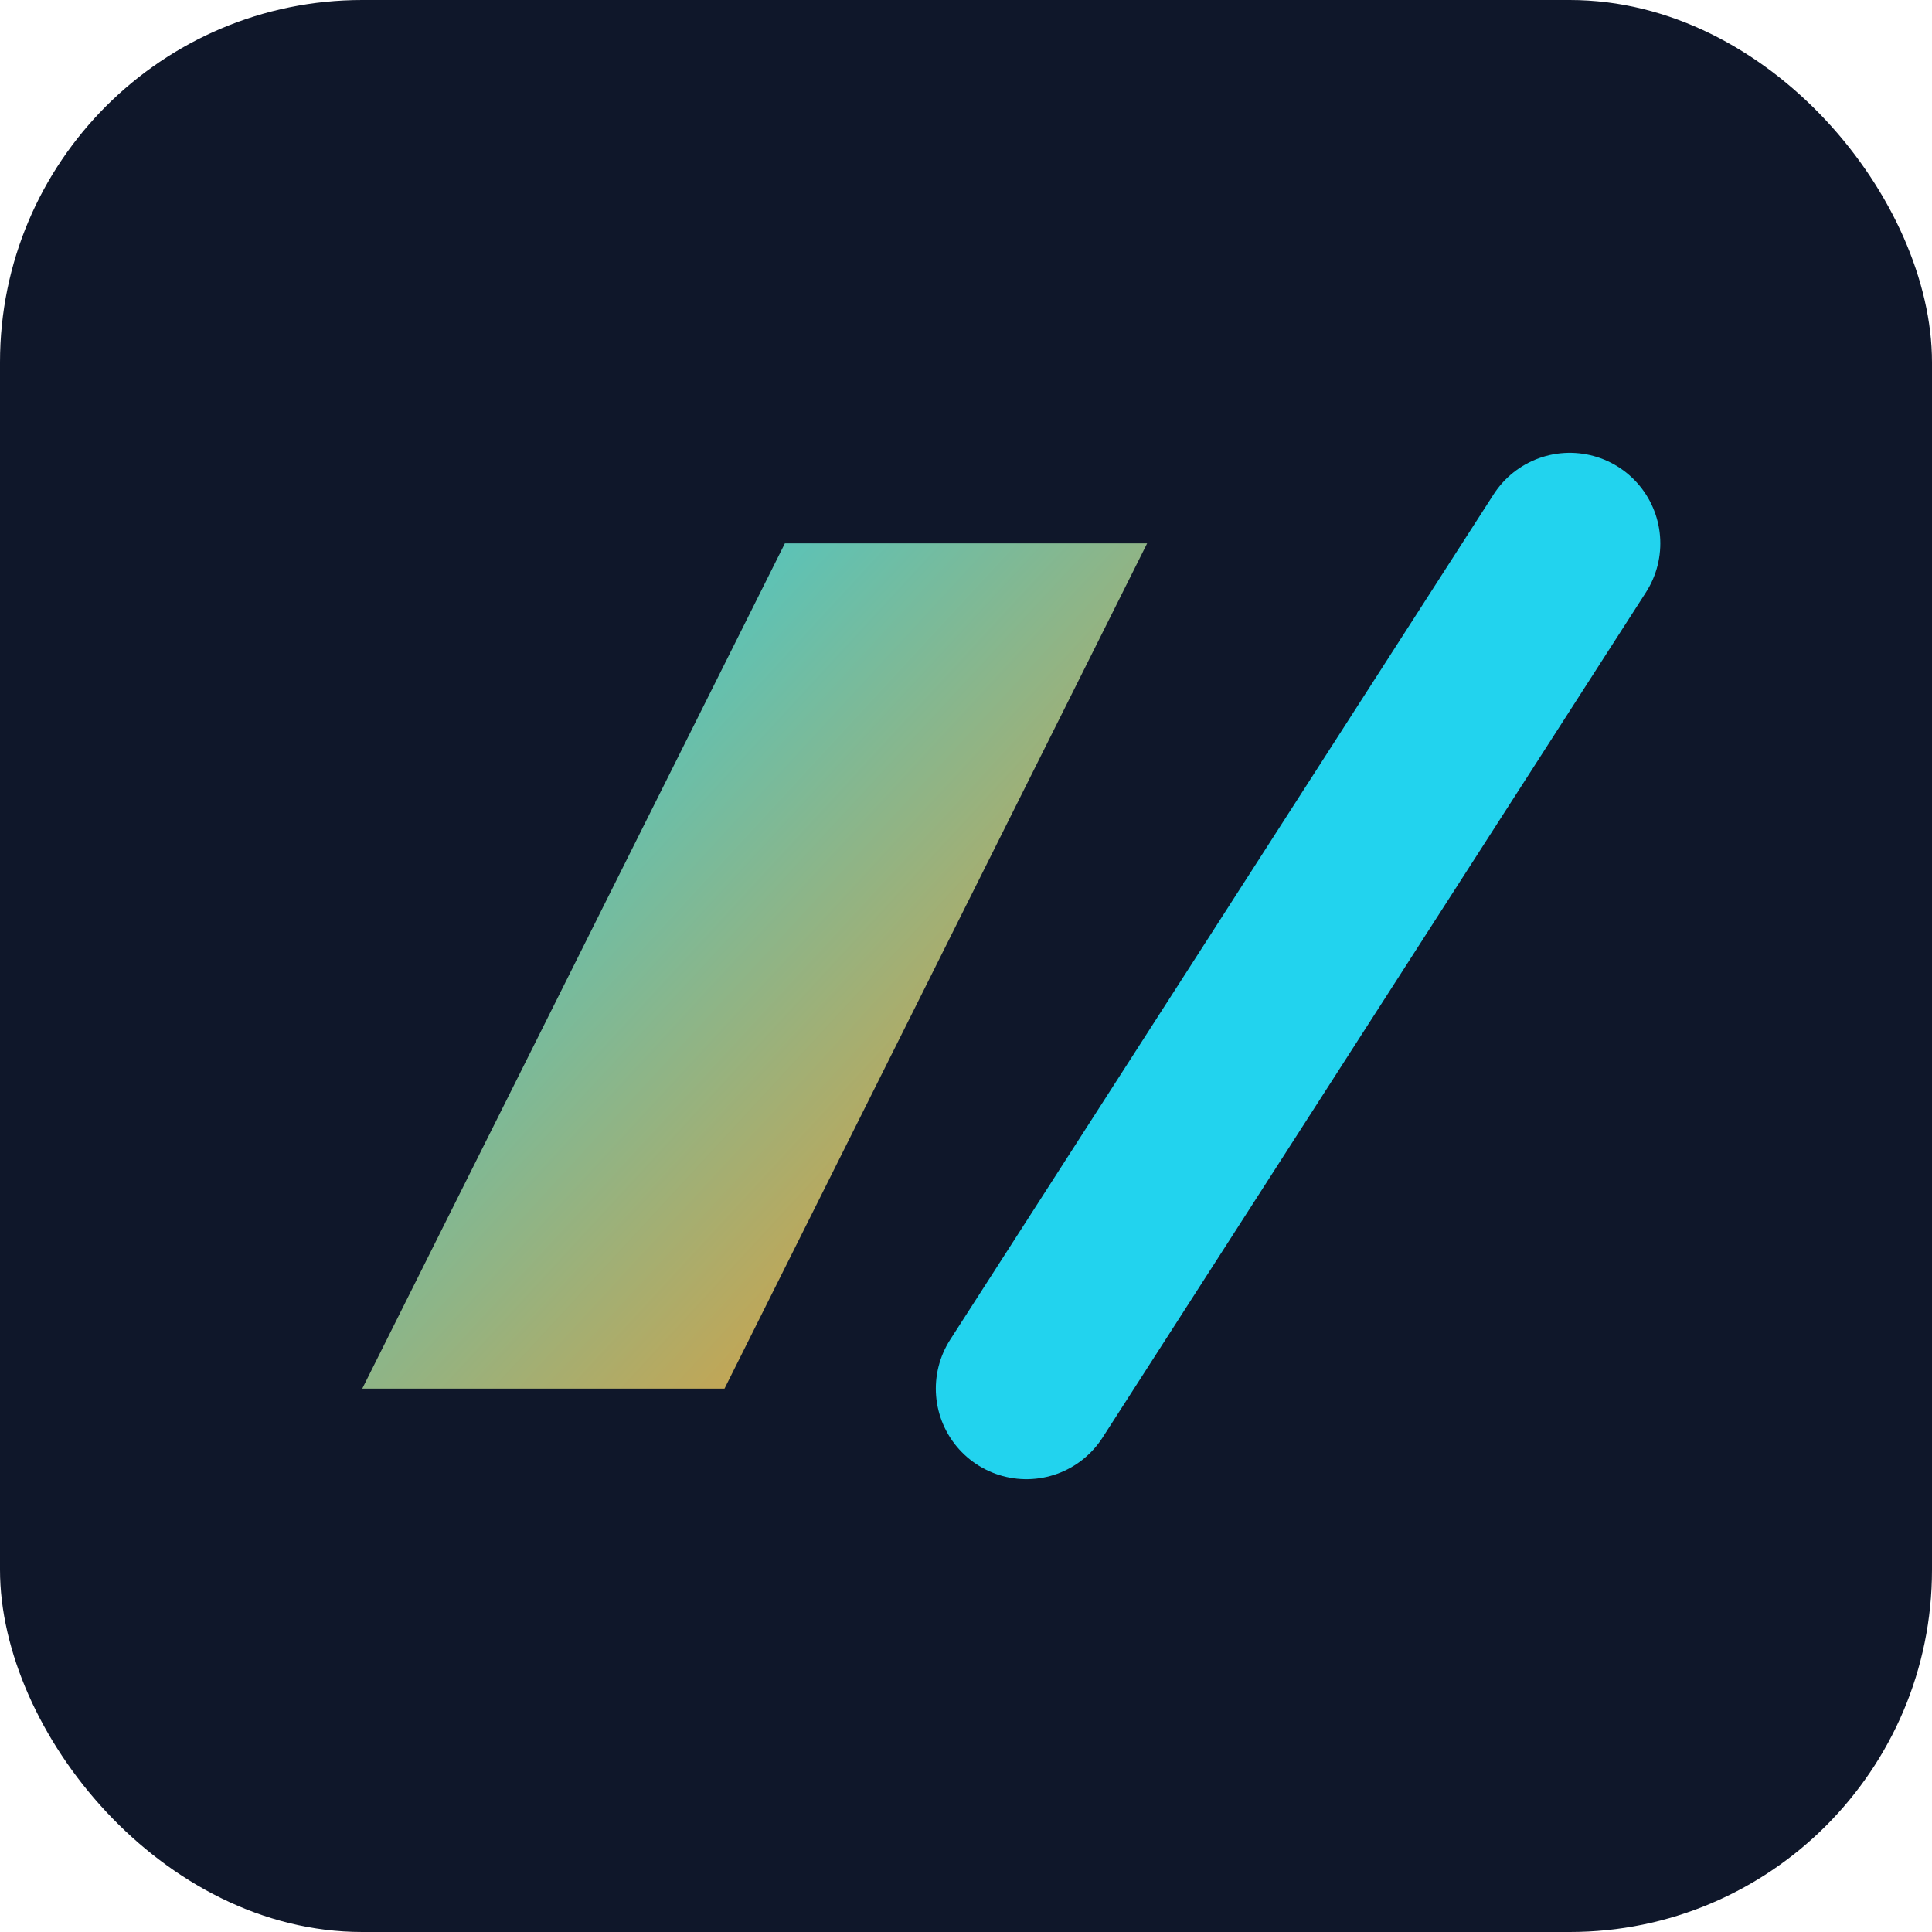 <svg xmlns="http://www.w3.org/2000/svg" viewBox="0 0 64 64">
  <defs><linearGradient id="g" x1="0" x2="1" y1="0" y2="1"><stop offset="0" stop-color="#22d3ee"/><stop offset="1" stop-color="#fb961f"/></linearGradient></defs>
  <rect width="64" height="64" rx="12" fill="#0f172a"/>
  <path d="M12 46 L26 18 L38 18 L24 46 Z" fill="url(#g)"/>
  <path d="M34 46 L52 18" stroke="#22d3ee" stroke-width="6" stroke-linecap="round"/>
</svg>
